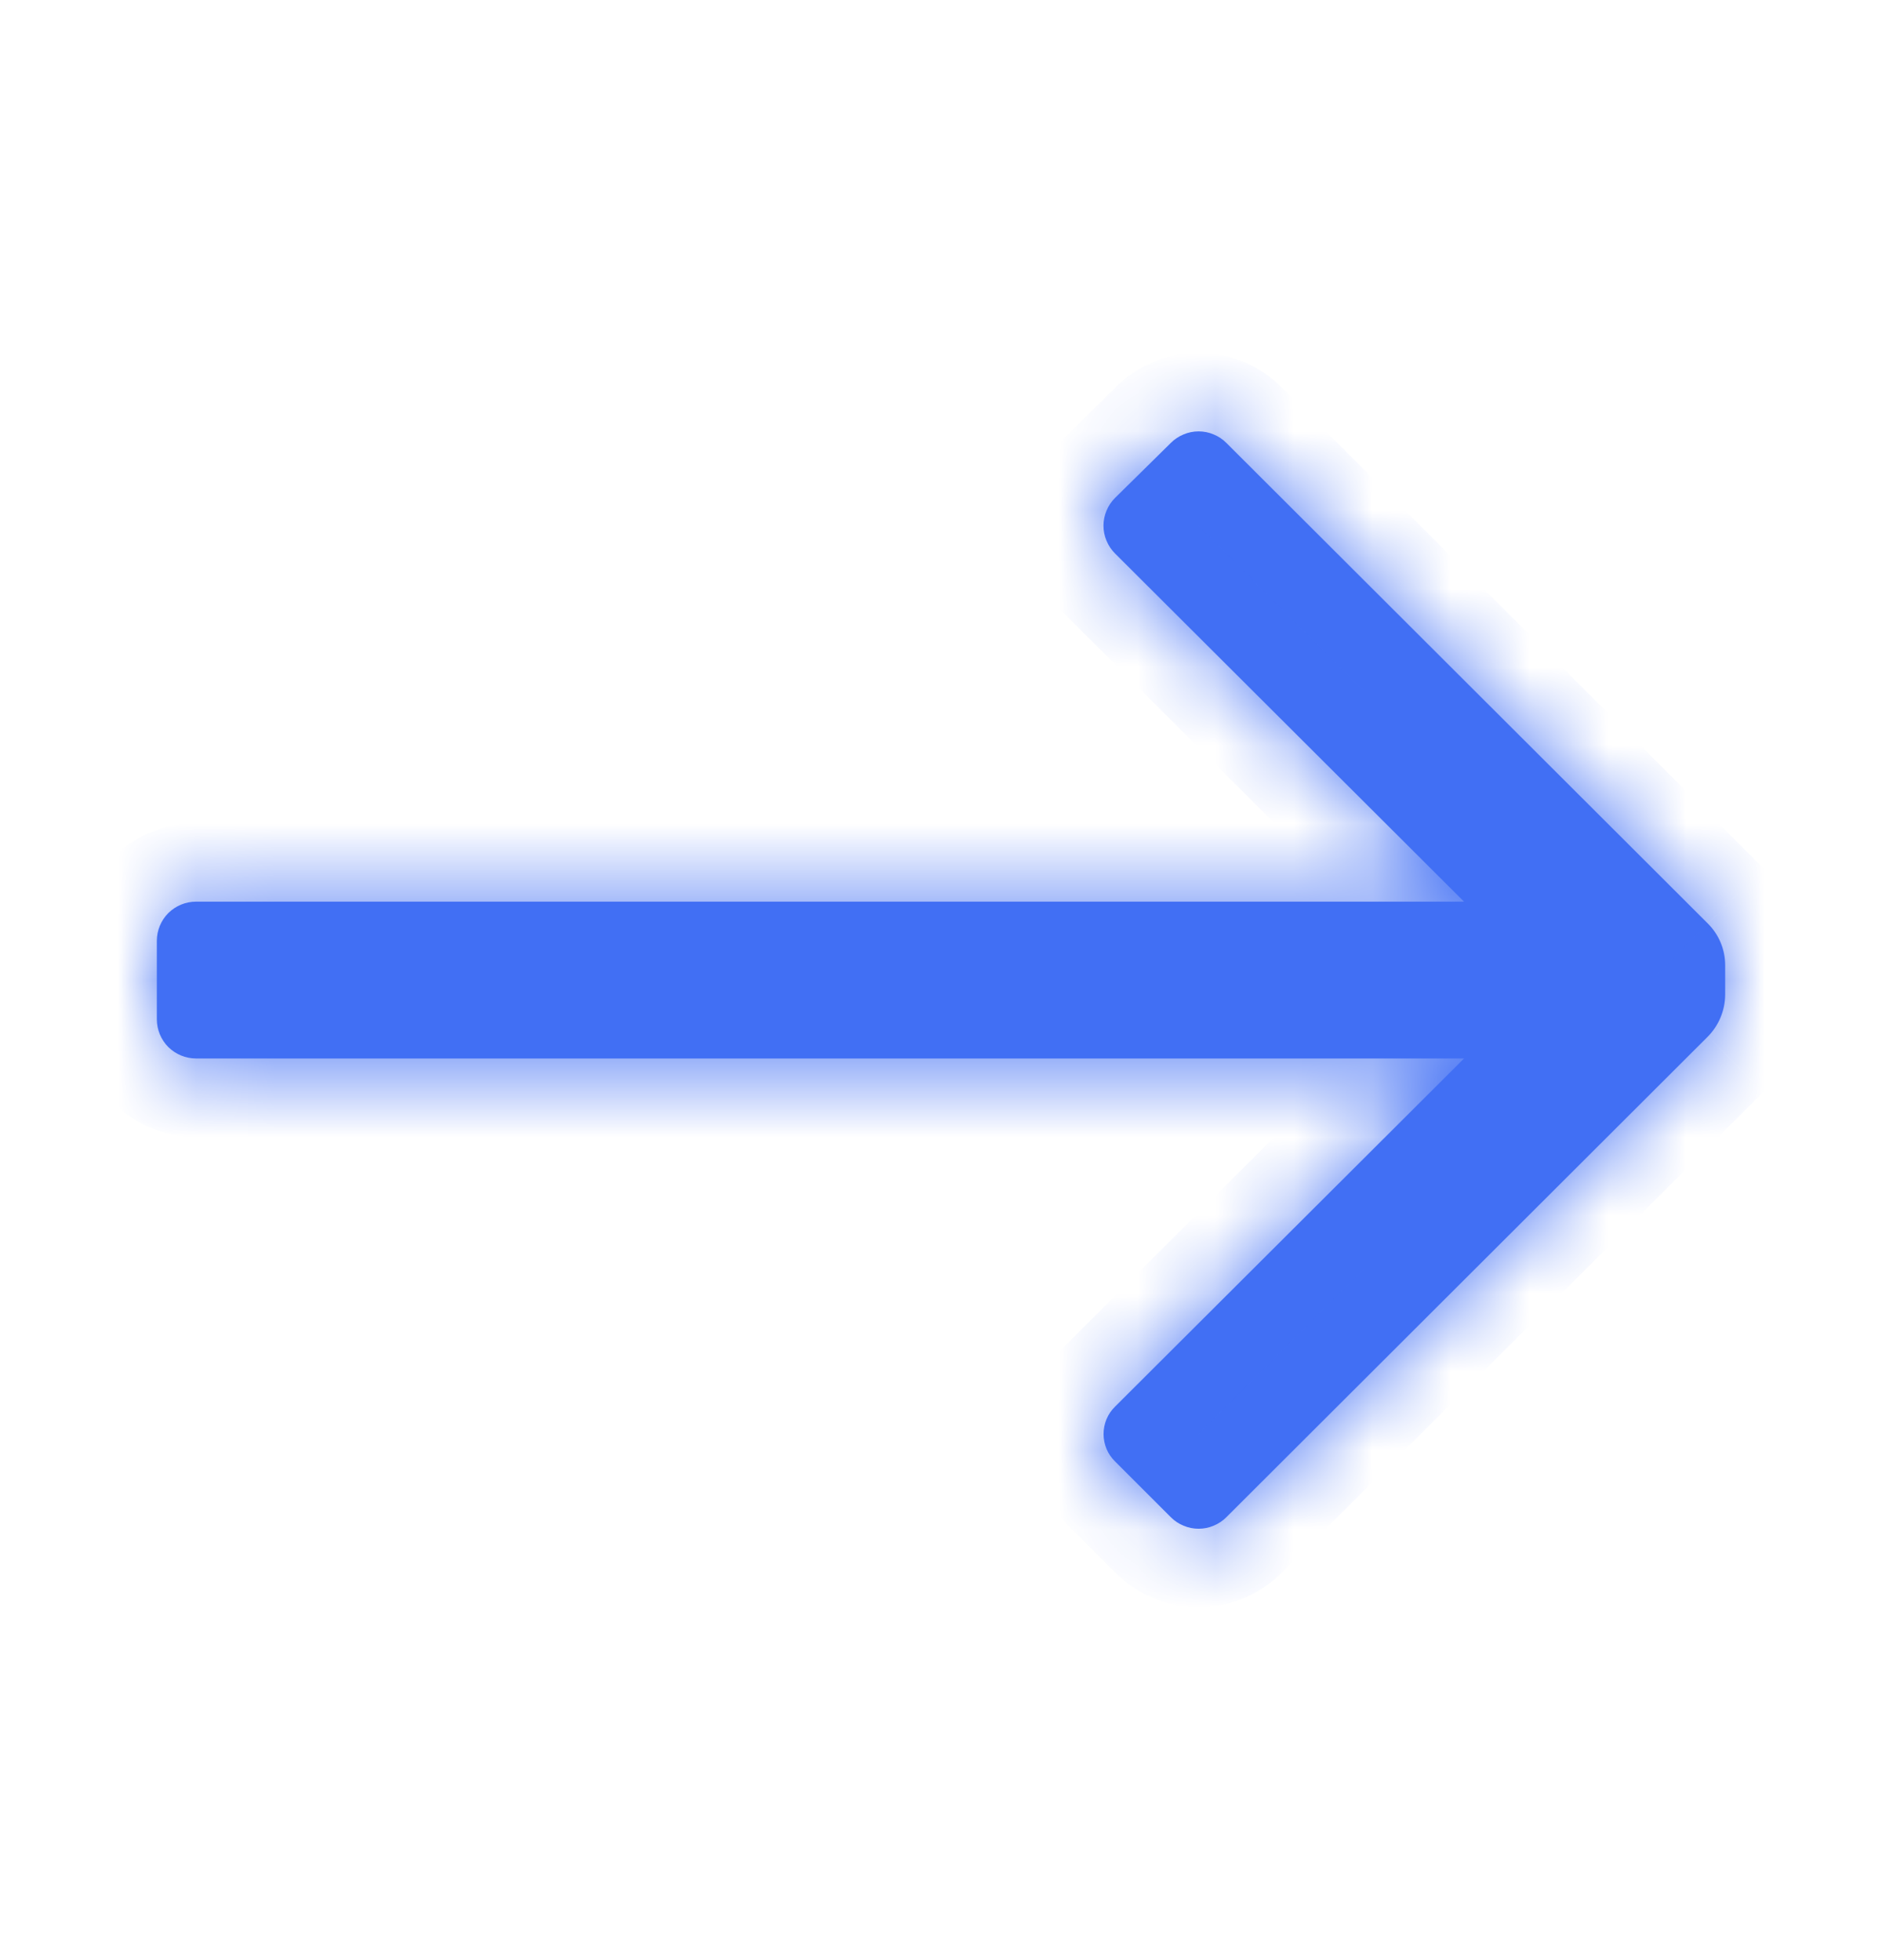 <svg width="24" height="25" viewBox="0 0 24 25" fill="none" xmlns="http://www.w3.org/2000/svg">
<mask id="path-1-inside-1" fill="white">
<path d="M2 13V12C2 11.867 2.053 11.74 2.146 11.646C2.24 11.553 2.367 11.5 2.5 11.5H18.67L14.22 7.06C14.173 7.013 14.136 6.958 14.111 6.897C14.085 6.836 14.072 6.771 14.072 6.705C14.072 6.639 14.085 6.574 14.111 6.513C14.136 6.452 14.173 6.396 14.22 6.35L14.93 5.65C14.976 5.603 15.032 5.566 15.093 5.541C15.154 5.515 15.219 5.502 15.285 5.502C15.351 5.502 15.416 5.515 15.477 5.541C15.538 5.566 15.594 5.603 15.64 5.65L21.78 11.78C21.921 11.921 22 12.111 22 12.31V12.69C21.998 12.888 21.919 13.078 21.78 13.22L15.64 19.35C15.594 19.397 15.538 19.434 15.477 19.459C15.416 19.485 15.351 19.498 15.285 19.498C15.219 19.498 15.154 19.485 15.093 19.459C15.032 19.434 14.976 19.397 14.93 19.35L14.22 18.64C14.173 18.594 14.136 18.54 14.111 18.48C14.086 18.42 14.073 18.355 14.073 18.29C14.073 18.225 14.086 18.16 14.111 18.1C14.136 18.04 14.173 17.986 14.22 17.94L18.67 13.5H2.5C2.367 13.5 2.24 13.447 2.146 13.354C2.053 13.26 2 13.133 2 13Z"/>
</mask>
<path d="M2 13V12C2 11.867 2.053 11.74 2.146 11.646C2.24 11.553 2.367 11.5 2.5 11.5H18.67L14.22 7.06C14.173 7.013 14.136 6.958 14.111 6.897C14.085 6.836 14.072 6.771 14.072 6.705C14.072 6.639 14.085 6.574 14.111 6.513C14.136 6.452 14.173 6.396 14.22 6.35L14.93 5.65C14.976 5.603 15.032 5.566 15.093 5.541C15.154 5.515 15.219 5.502 15.285 5.502C15.351 5.502 15.416 5.515 15.477 5.541C15.538 5.566 15.594 5.603 15.64 5.65L21.78 11.78C21.921 11.921 22 12.111 22 12.31V12.69C21.998 12.888 21.919 13.078 21.78 13.22L15.64 19.35C15.594 19.397 15.538 19.434 15.477 19.459C15.416 19.485 15.351 19.498 15.285 19.498C15.219 19.498 15.154 19.485 15.093 19.459C15.032 19.434 14.976 19.397 14.93 19.35L14.22 18.64C14.173 18.594 14.136 18.54 14.111 18.48C14.086 18.42 14.073 18.355 14.073 18.29C14.073 18.225 14.086 18.16 14.111 18.1C14.136 18.04 14.173 17.986 14.22 17.94L18.67 13.5H2.5C2.367 13.5 2.24 13.447 2.146 13.354C2.053 13.26 2 13.133 2 13Z" fill="#416FF4"/>
<path d="M18.67 11.5V12.5H21.088L19.376 10.792L18.67 11.5ZM14.22 7.06L14.926 6.352L14.924 6.35L14.22 7.06ZM14.22 6.35L13.518 5.638L13.516 5.64L14.22 6.35ZM14.93 5.65L15.632 6.362L15.64 6.354L14.93 5.65ZM15.64 5.65L14.93 6.354L14.934 6.358L15.64 5.65ZM21.78 11.78L22.487 11.072L22.486 11.072L21.78 11.78ZM22 12.31H23V12.309L22 12.31ZM22 12.69L23 12.702V12.69H22ZM21.78 13.22L22.487 13.928L22.494 13.92L21.78 13.22ZM15.64 19.35L14.934 18.642L14.93 18.646L15.64 19.35ZM14.93 19.35L15.64 18.646L15.637 18.643L14.93 19.35ZM14.22 18.64L14.927 17.933L14.92 17.926L14.22 18.64ZM14.22 17.94L14.92 18.654L14.926 18.648L14.22 17.94ZM18.67 13.5L19.376 14.208L21.088 12.5H18.67V13.5ZM3 13V12H1V13H3ZM3 12C3 12.133 2.947 12.26 2.854 12.354L1.439 10.939C1.158 11.221 1 11.602 1 12H3ZM2.854 12.354C2.76 12.447 2.633 12.5 2.5 12.5V10.5C2.102 10.5 1.721 10.658 1.439 10.939L2.854 12.354ZM2.5 12.5H18.67V10.5H2.5V12.5ZM19.376 10.792L14.926 6.352L13.514 7.768L17.964 12.208L19.376 10.792ZM14.924 6.35C14.971 6.396 15.008 6.452 15.034 6.513L13.188 7.282C13.264 7.465 13.375 7.631 13.516 7.77L14.924 6.35ZM15.034 6.513C15.059 6.574 15.072 6.639 15.072 6.705H13.072C13.072 6.903 13.111 7.099 13.188 7.282L15.034 6.513ZM15.072 6.705C15.072 6.771 15.059 6.836 15.034 6.897L13.188 6.128C13.111 6.311 13.072 6.507 13.072 6.705H15.072ZM15.034 6.897C15.008 6.958 14.971 7.013 14.924 7.06L13.516 5.64C13.375 5.779 13.264 5.945 13.188 6.128L15.034 6.897ZM14.922 7.062L15.632 6.362L14.228 4.938L13.518 5.638L14.922 7.062ZM15.64 6.354C15.594 6.401 15.538 6.438 15.477 6.464L14.708 4.617C14.525 4.694 14.359 4.805 14.22 4.946L15.64 6.354ZM15.477 6.464C15.416 6.489 15.351 6.502 15.285 6.502V4.502C15.087 4.502 14.891 4.541 14.708 4.617L15.477 6.464ZM15.285 6.502C15.219 6.502 15.154 6.489 15.093 6.464L15.862 4.617C15.679 4.541 15.483 4.502 15.285 4.502V6.502ZM15.093 6.464C15.032 6.438 14.976 6.401 14.93 6.354L16.35 4.946C16.211 4.805 16.045 4.694 15.862 4.617L15.093 6.464ZM14.934 6.358L21.073 12.488L22.486 11.072L16.346 4.942L14.934 6.358ZM21.073 12.488C21.026 12.441 21 12.377 21 12.311L23 12.309C23 11.845 22.815 11.4 22.487 11.072L21.073 12.488ZM21 12.31V12.69H23V12.31H21ZM21 12.678C21.001 12.619 21.024 12.562 21.066 12.52L22.494 13.92C22.814 13.594 22.995 13.158 23 12.702L21 12.678ZM21.073 12.512L14.934 18.642L16.346 20.058L22.486 13.928L21.073 12.512ZM14.93 18.646C14.976 18.599 15.032 18.562 15.093 18.536L15.862 20.383C16.045 20.306 16.211 20.195 16.35 20.054L14.93 18.646ZM15.093 18.536C15.154 18.511 15.219 18.498 15.285 18.498V20.498C15.483 20.498 15.679 20.459 15.862 20.383L15.093 18.536ZM15.285 18.498C15.351 18.498 15.416 18.511 15.477 18.536L14.708 20.383C14.891 20.459 15.087 20.498 15.285 20.498V18.498ZM15.477 18.536C15.538 18.562 15.594 18.599 15.64 18.646L14.22 20.054C14.359 20.195 14.525 20.306 14.708 20.383L15.477 18.536ZM15.637 18.643L14.927 17.933L13.513 19.347L14.223 20.057L15.637 18.643ZM14.92 17.926C14.968 17.973 15.007 18.03 15.033 18.092L13.189 18.867C13.266 19.05 13.379 19.215 13.52 19.354L14.92 17.926ZM15.033 18.092C15.059 18.155 15.073 18.222 15.073 18.29H13.073C13.073 18.488 13.113 18.684 13.189 18.867L15.033 18.092ZM15.073 18.29C15.073 18.358 15.059 18.425 15.033 18.488L13.189 17.713C13.113 17.895 13.073 18.092 13.073 18.29H15.073ZM15.033 18.488C15.007 18.55 14.968 18.607 14.92 18.654L13.52 17.226C13.379 17.364 13.266 17.53 13.189 17.713L15.033 18.488ZM14.926 18.648L19.376 14.208L17.964 12.792L13.514 17.232L14.926 18.648ZM18.67 12.5H2.5V14.5H18.67V12.5ZM2.5 12.5C2.633 12.5 2.76 12.553 2.854 12.646L1.439 14.061C1.721 14.342 2.102 14.5 2.5 14.5V12.5ZM2.854 12.646C2.947 12.74 3 12.867 3 13H1C1 13.398 1.158 13.779 1.439 14.061L2.854 12.646Z" fill="#416FF4" mask="url(#path-1-inside-1)"/>
</svg>
